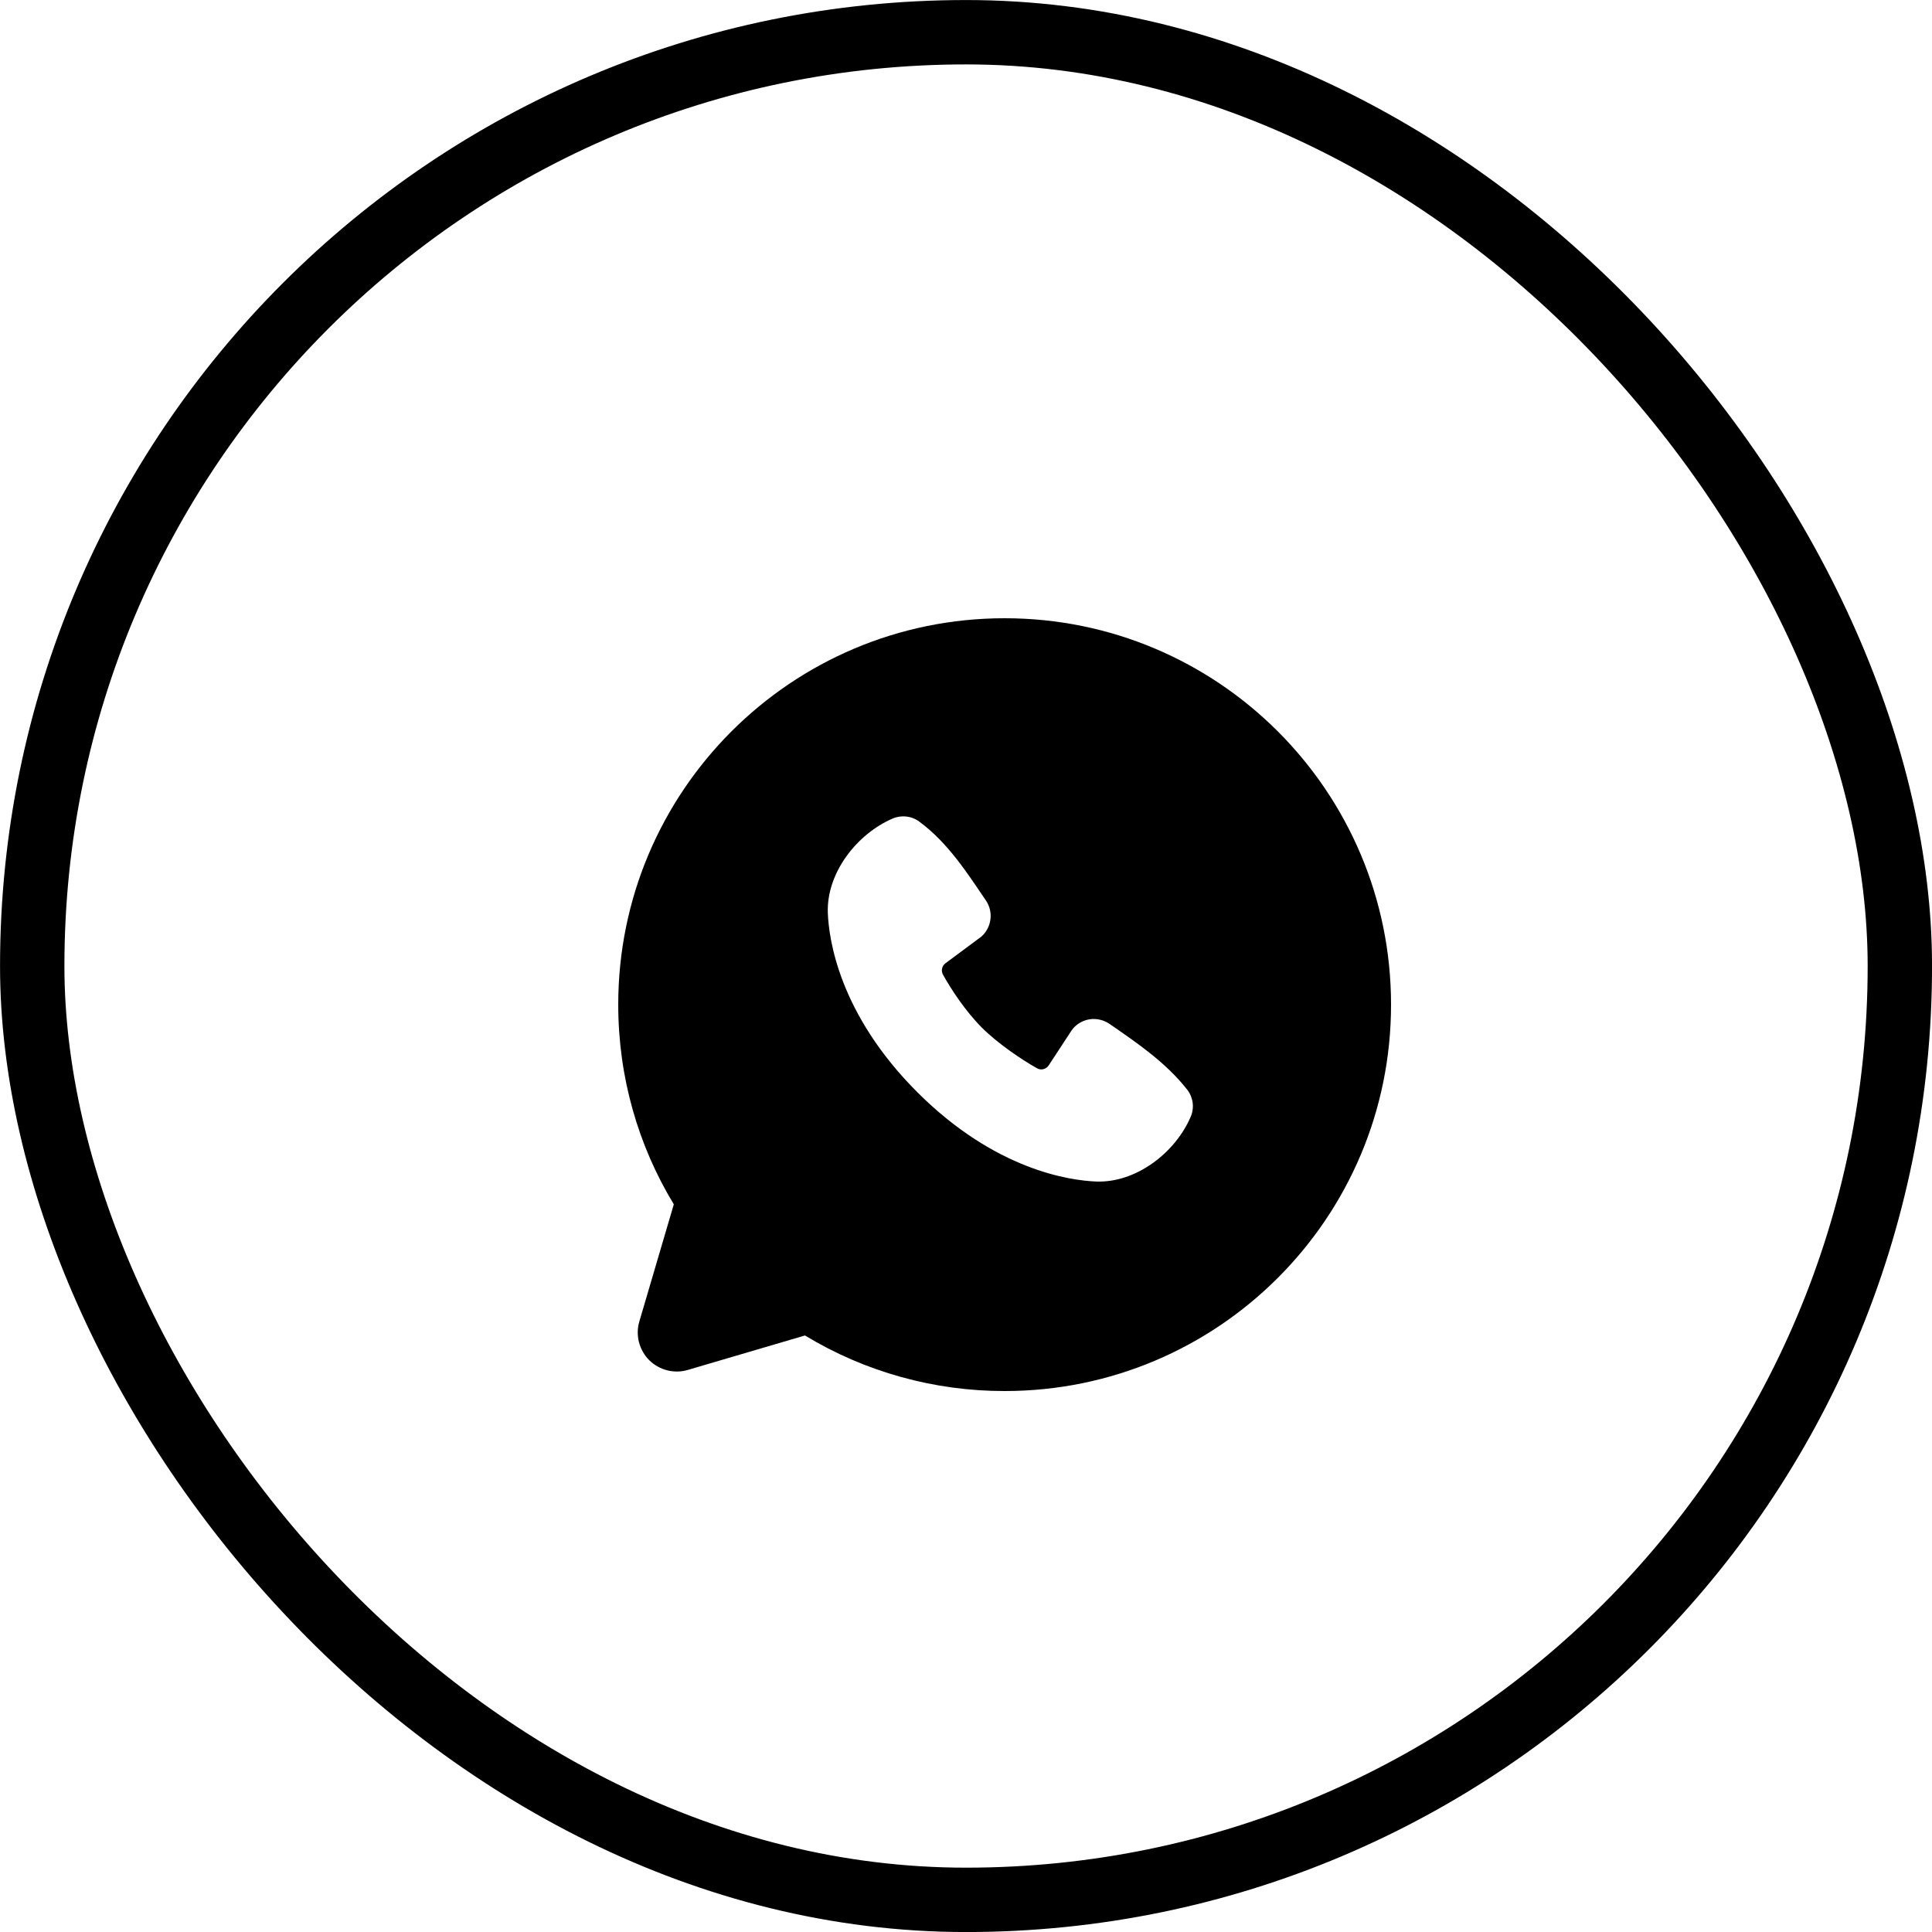 <svg width="25" height="25" viewBox="0 0 25 25" fill="none" xmlns="http://www.w3.org/2000/svg">
<rect x="0.417" y="0.417" width="24.167" height="24.167" rx="12.083" stroke="black" stroke-width="0.833"/>
<path fill-rule="evenodd" clip-rule="evenodd" d="M13 8C10.239 8 8 10.239 8 13C8 13.945 8.262 14.83 8.719 15.584L8.273 17.1C8.247 17.187 8.246 17.279 8.268 17.367C8.291 17.455 8.336 17.535 8.4 17.6C8.465 17.664 8.545 17.709 8.633 17.732C8.721 17.754 8.813 17.753 8.9 17.727L10.416 17.281C11.195 17.753 12.089 18.001 13 18C15.761 18 18 15.761 18 13C18 10.239 15.761 8 13 8ZM11.869 14.132C12.88 15.143 13.846 15.276 14.187 15.289C14.706 15.307 15.21 14.912 15.407 14.452C15.432 14.395 15.441 14.332 15.433 14.27C15.425 14.209 15.401 14.15 15.363 14.101C15.089 13.751 14.719 13.499 14.357 13.249C14.281 13.197 14.188 13.176 14.097 13.19C14.007 13.205 13.925 13.254 13.87 13.328L13.57 13.786C13.554 13.81 13.53 13.828 13.501 13.835C13.473 13.842 13.443 13.838 13.418 13.823C13.214 13.707 12.918 13.509 12.704 13.296C12.492 13.083 12.306 12.8 12.201 12.61C12.188 12.585 12.185 12.557 12.191 12.531C12.197 12.504 12.213 12.48 12.235 12.464L12.697 12.121C12.763 12.064 12.805 11.984 12.816 11.898C12.828 11.811 12.806 11.723 12.757 11.651C12.533 11.323 12.271 10.906 11.893 10.63C11.844 10.594 11.787 10.572 11.727 10.566C11.667 10.559 11.606 10.568 11.551 10.592C11.091 10.789 10.693 11.294 10.712 11.813C10.725 12.155 10.858 13.12 11.869 14.132Z" fill="black"/>
</svg>
